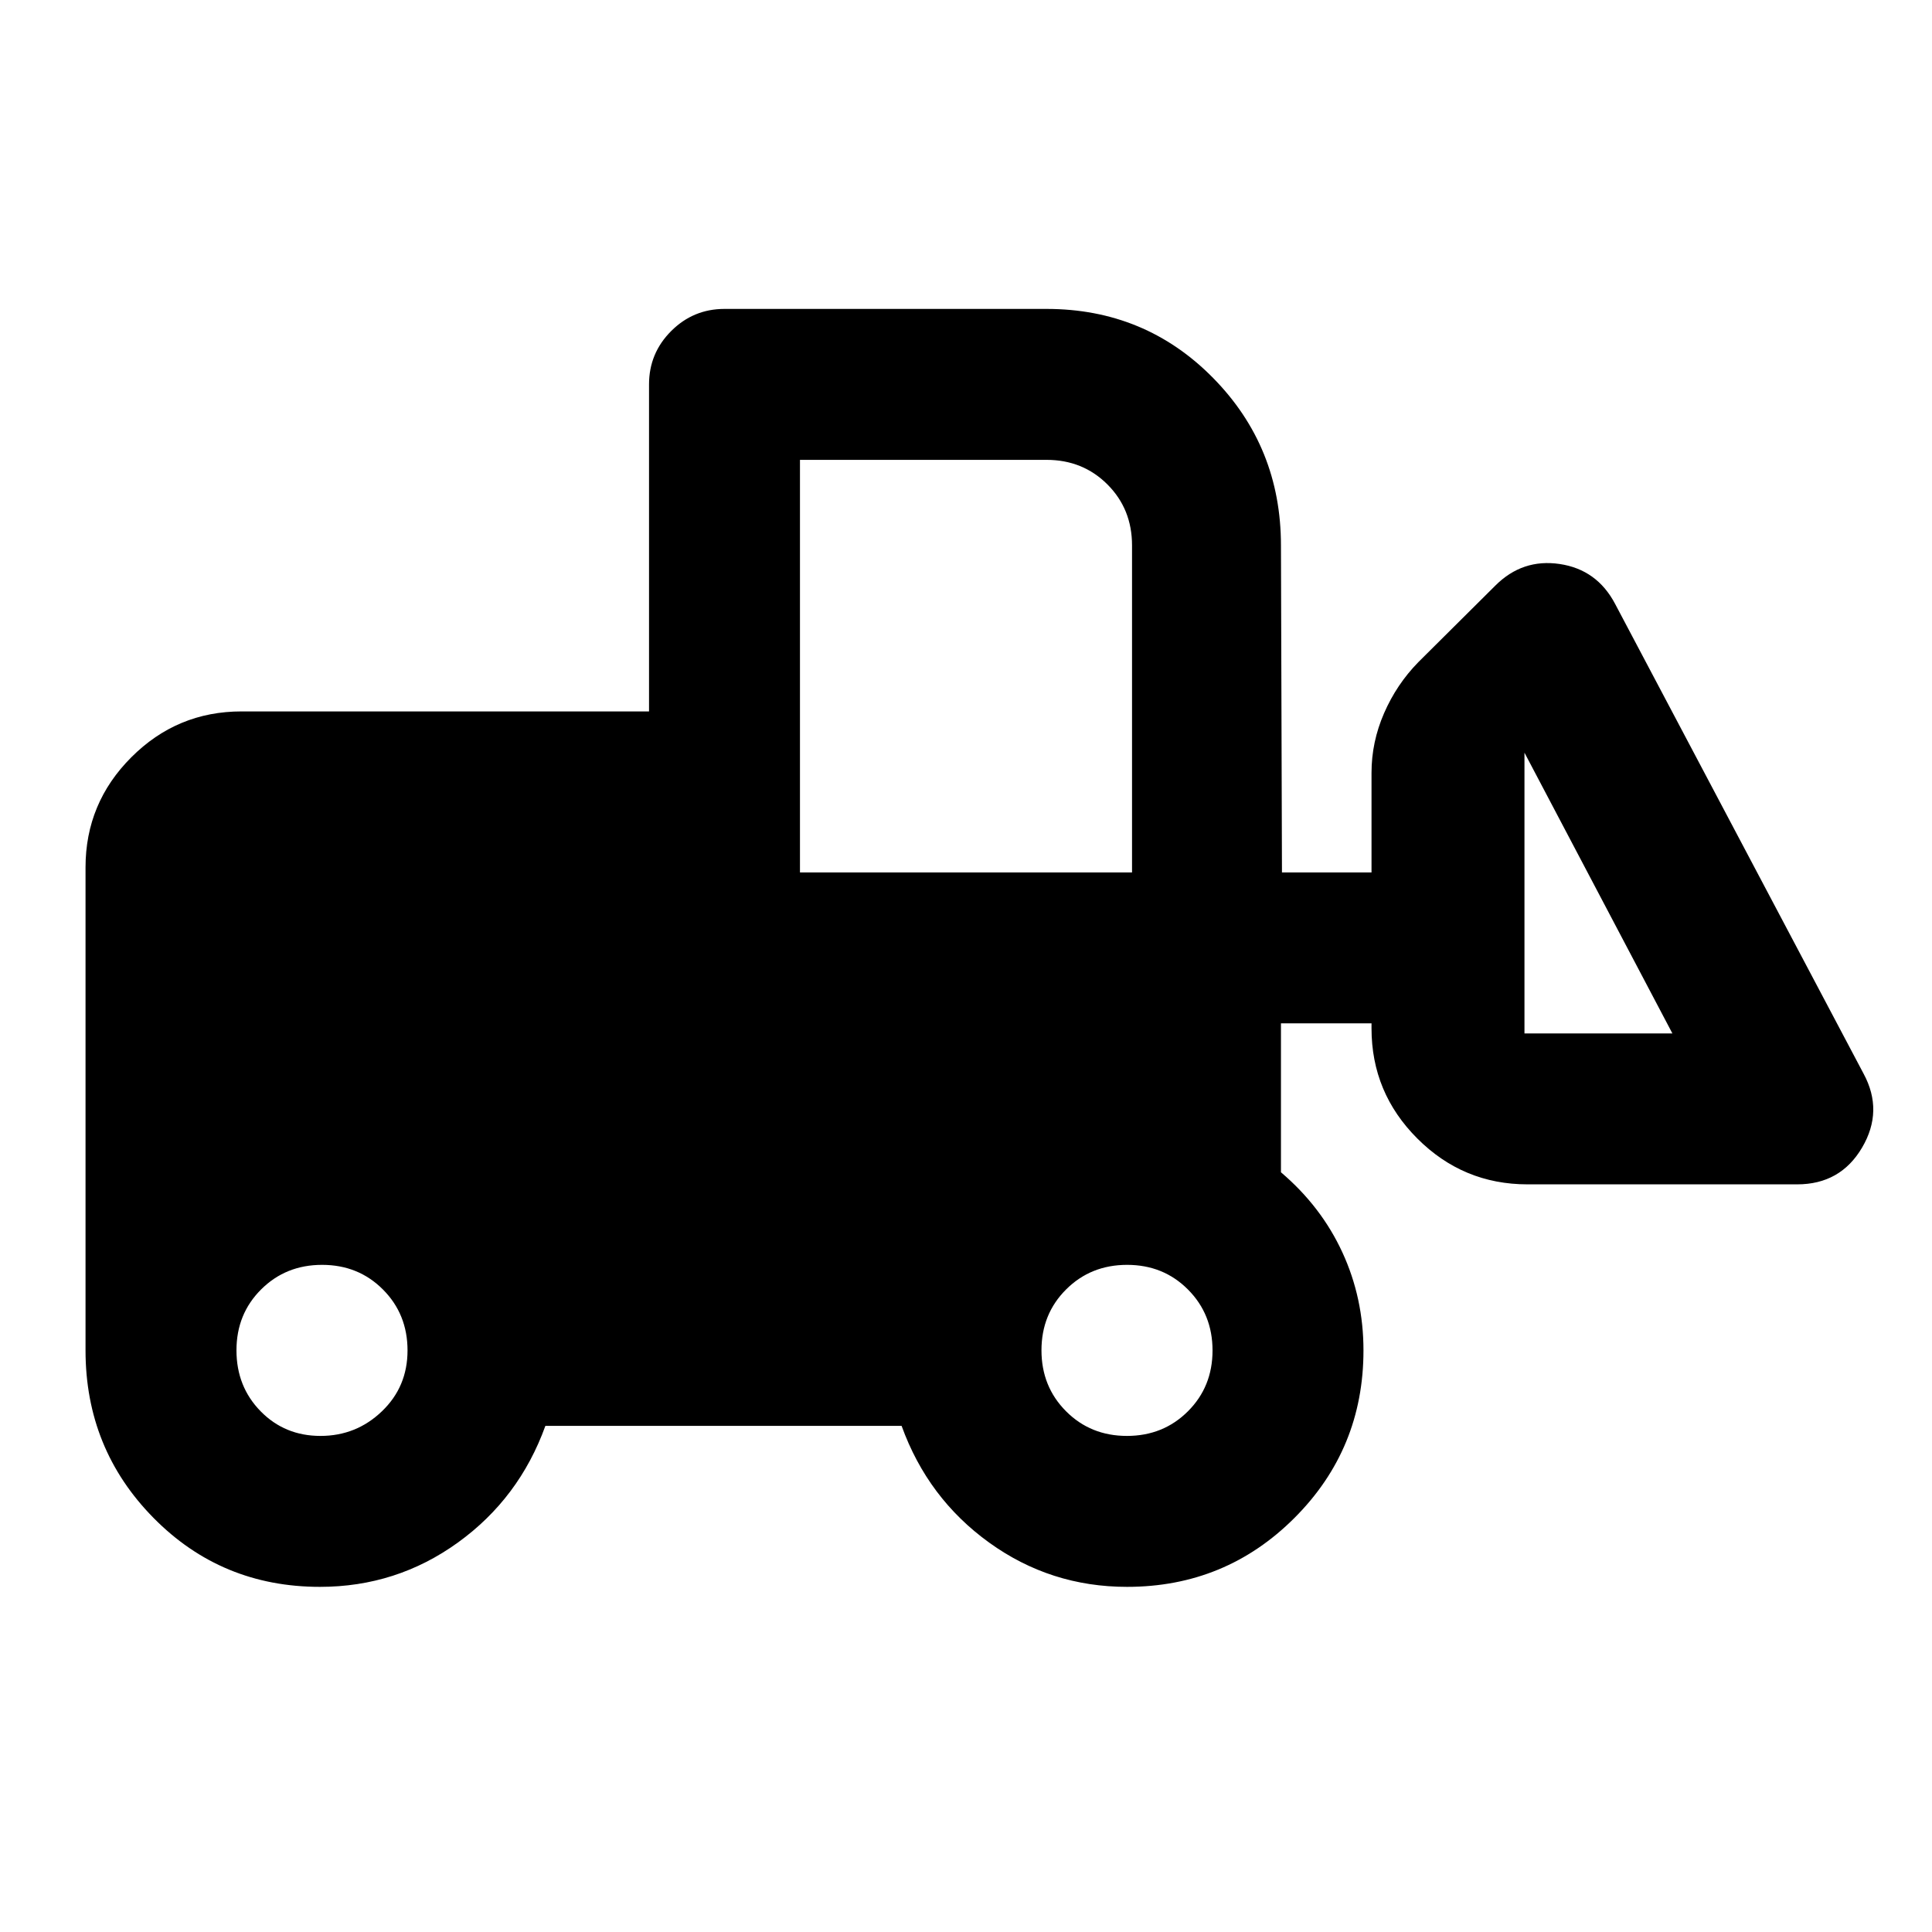 <svg xmlns="http://www.w3.org/2000/svg" height="24" viewBox="0 -960 960 960" width="24"><path d="M159-171.5q-48.95 0-82.72-34.27Q42.5-240.04 42.5-289v-240q0-31.97 22.77-54.73Q88.03-606.5 120-606.5h202.5V-769q0-15.5 11-26.5t26.5-11h160q49 0 82.75 34.27T636.5-689l.5 162.5h44.5V-576q0-15.3 6.25-29.65Q694-620 704.78-631L743-669q13.5-13.5 32-10.75T802.5-660L926-426.5q10 18.5-.75 36.75T893-371.5H759q-31.97 0-54.73-22.77Q681.5-417.03 681.5-449v-2.5h-45v74q20 17 30.5 39.75T677.5-289q0 48.96-34.27 83.23T560-171.5q-38 0-68.5-22t-43.5-58H271q-13 36-43.5 58t-68.5 22Zm.25-75q17.75 0 30.5-12.21 12.75-12.2 12.75-30.25 0-18.04-12.21-30.29-12.2-12.25-30.25-12.25-18.04 0-30.29 12.21-12.25 12.2-12.25 30.25 0 18.04 12 30.29t29.75 12.25Zm400.71 0q18.04 0 30.29-12.21 12.25-12.2 12.25-30.25 0-18.04-12.21-30.29-12.2-12.25-30.25-12.25-18.04 0-30.29 12.21-12.25 12.2-12.25 30.25 0 18.04 12.21 30.29 12.2 12.25 30.25 12.25ZM831-446.5 757.5-586v139.5H831Zm-433.5-80h165V-689q0-18.06-12.22-30.28Q538.06-731.5 520-731.5H397.5v205Z"/></svg>